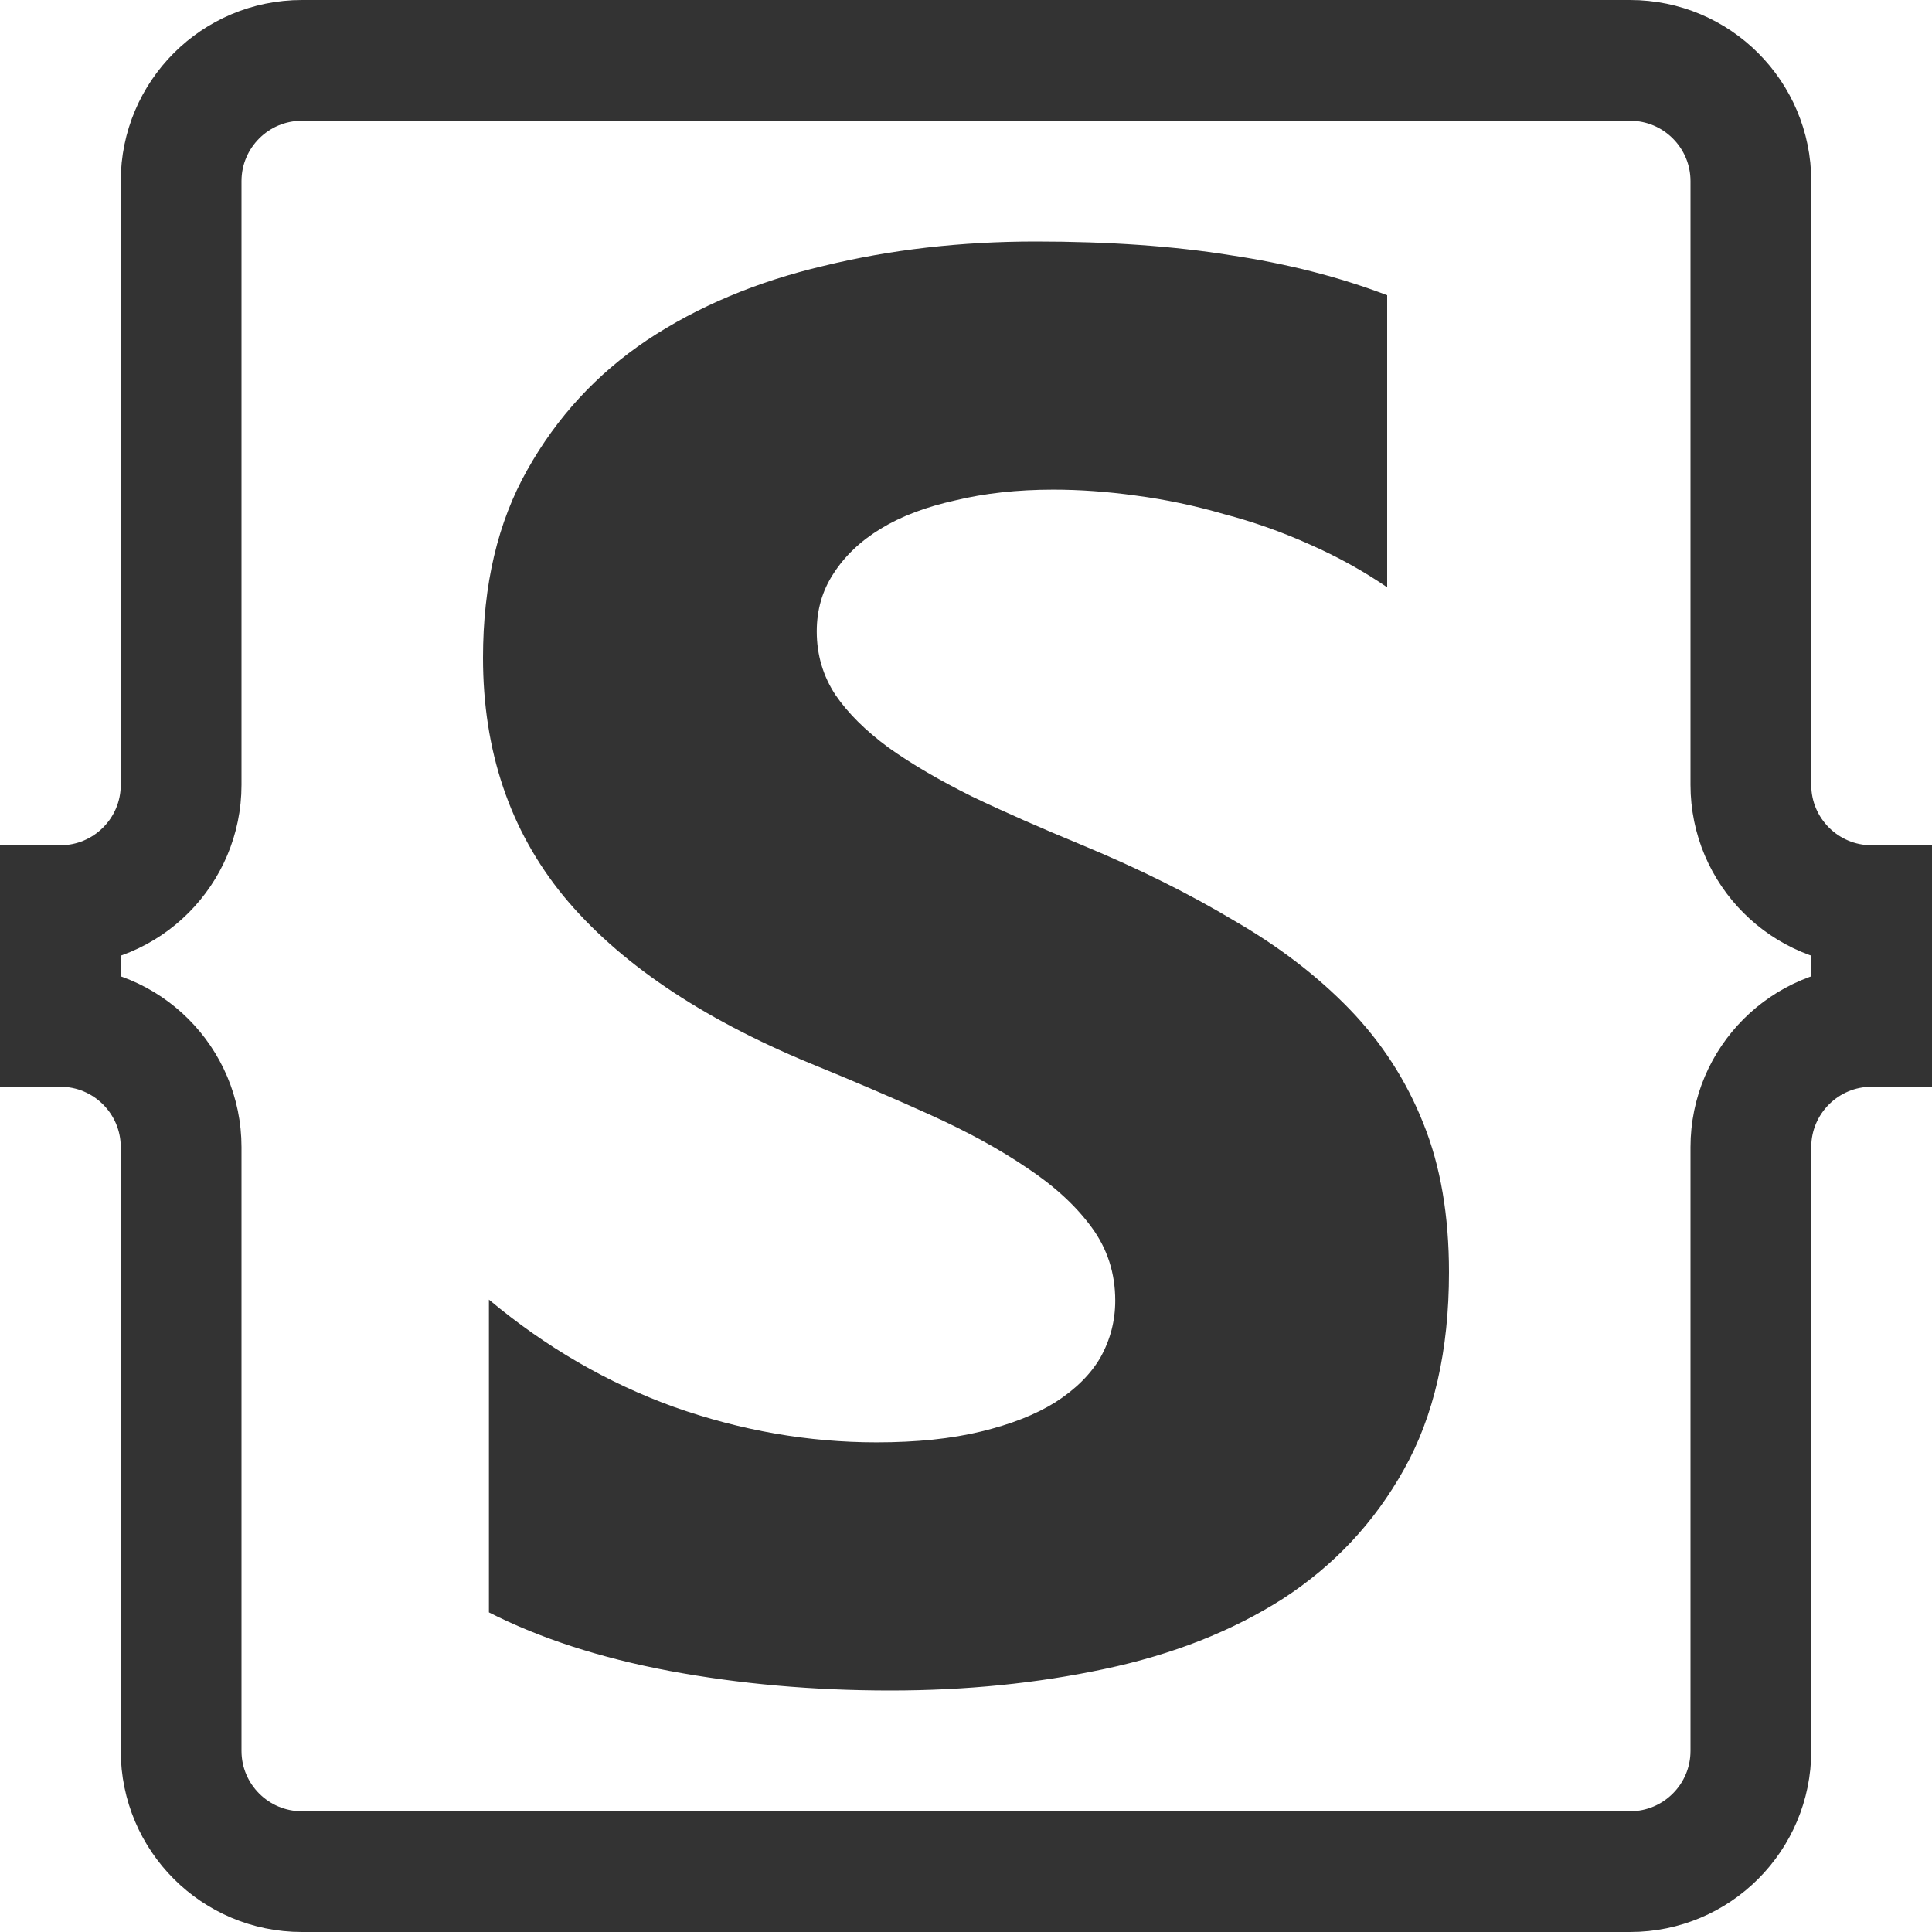 <svg width="16" height="16" viewBox="0 0 16 16" fill="none" xmlns="http://www.w3.org/2000/svg">
<path d="M2.5 0.5H13.5C14.052 0.5 14.5 0.948 14.5 1.5V6.5C14.5 7.052 14.948 7.5 15.5 7.5V8.5C14.948 8.5 14.5 8.948 14.5 9.5V14.5C14.5 15.052 14.052 15.5 13.5 15.5H2.5C1.948 15.5 1.5 15.052 1.5 14.5V9.5C1.5 8.948 1.052 8.5 0.5 8.5V7.5C1.052 7.5 1.5 7.052 1.5 6.5V1.5C1.5 0.948 1.948 0.5 2.5 0.5Z" stroke="#333333"/>
<path d="M4.049 13.353V10.763C4.52 11.157 5.033 11.454 5.585 11.653C6.138 11.848 6.696 11.945 7.26 11.945C7.591 11.945 7.878 11.915 8.122 11.856C8.371 11.796 8.577 11.715 8.74 11.613C8.908 11.505 9.033 11.381 9.114 11.241C9.195 11.095 9.236 10.939 9.236 10.771C9.236 10.545 9.171 10.342 9.041 10.165C8.911 9.987 8.732 9.822 8.504 9.671C8.282 9.52 8.016 9.374 7.707 9.234C7.398 9.094 7.065 8.951 6.707 8.805C5.797 8.428 5.117 7.966 4.667 7.421C4.222 6.877 4 6.218 4 5.447C4 4.843 4.122 4.325 4.366 3.893C4.61 3.457 4.94 3.098 5.358 2.817C5.78 2.537 6.268 2.332 6.821 2.202C7.374 2.067 7.959 2 8.577 2C9.184 2 9.721 2.038 10.187 2.113C10.659 2.183 11.092 2.294 11.488 2.445V4.864C11.293 4.73 11.079 4.611 10.845 4.508C10.618 4.406 10.382 4.322 10.138 4.258C9.894 4.187 9.65 4.136 9.406 4.104C9.168 4.071 8.94 4.055 8.724 4.055C8.425 4.055 8.154 4.085 7.911 4.144C7.667 4.198 7.461 4.276 7.293 4.379C7.125 4.481 6.995 4.606 6.902 4.751C6.81 4.891 6.764 5.051 6.764 5.229C6.764 5.423 6.816 5.598 6.919 5.755C7.022 5.906 7.168 6.051 7.358 6.191C7.547 6.326 7.778 6.461 8.049 6.596C8.32 6.726 8.626 6.86 8.967 7.001C9.434 7.195 9.851 7.403 10.22 7.624C10.594 7.84 10.913 8.085 11.179 8.36C11.444 8.635 11.648 8.951 11.789 9.307C11.93 9.657 12 10.067 12 10.537C12 11.184 11.875 11.729 11.626 12.171C11.382 12.608 11.049 12.964 10.626 13.239C10.203 13.509 9.71 13.703 9.146 13.822C8.588 13.941 7.997 14 7.374 14C6.734 14 6.125 13.946 5.545 13.838C4.97 13.73 4.472 13.568 4.049 13.353Z" fill="#333333"/>
</svg>
